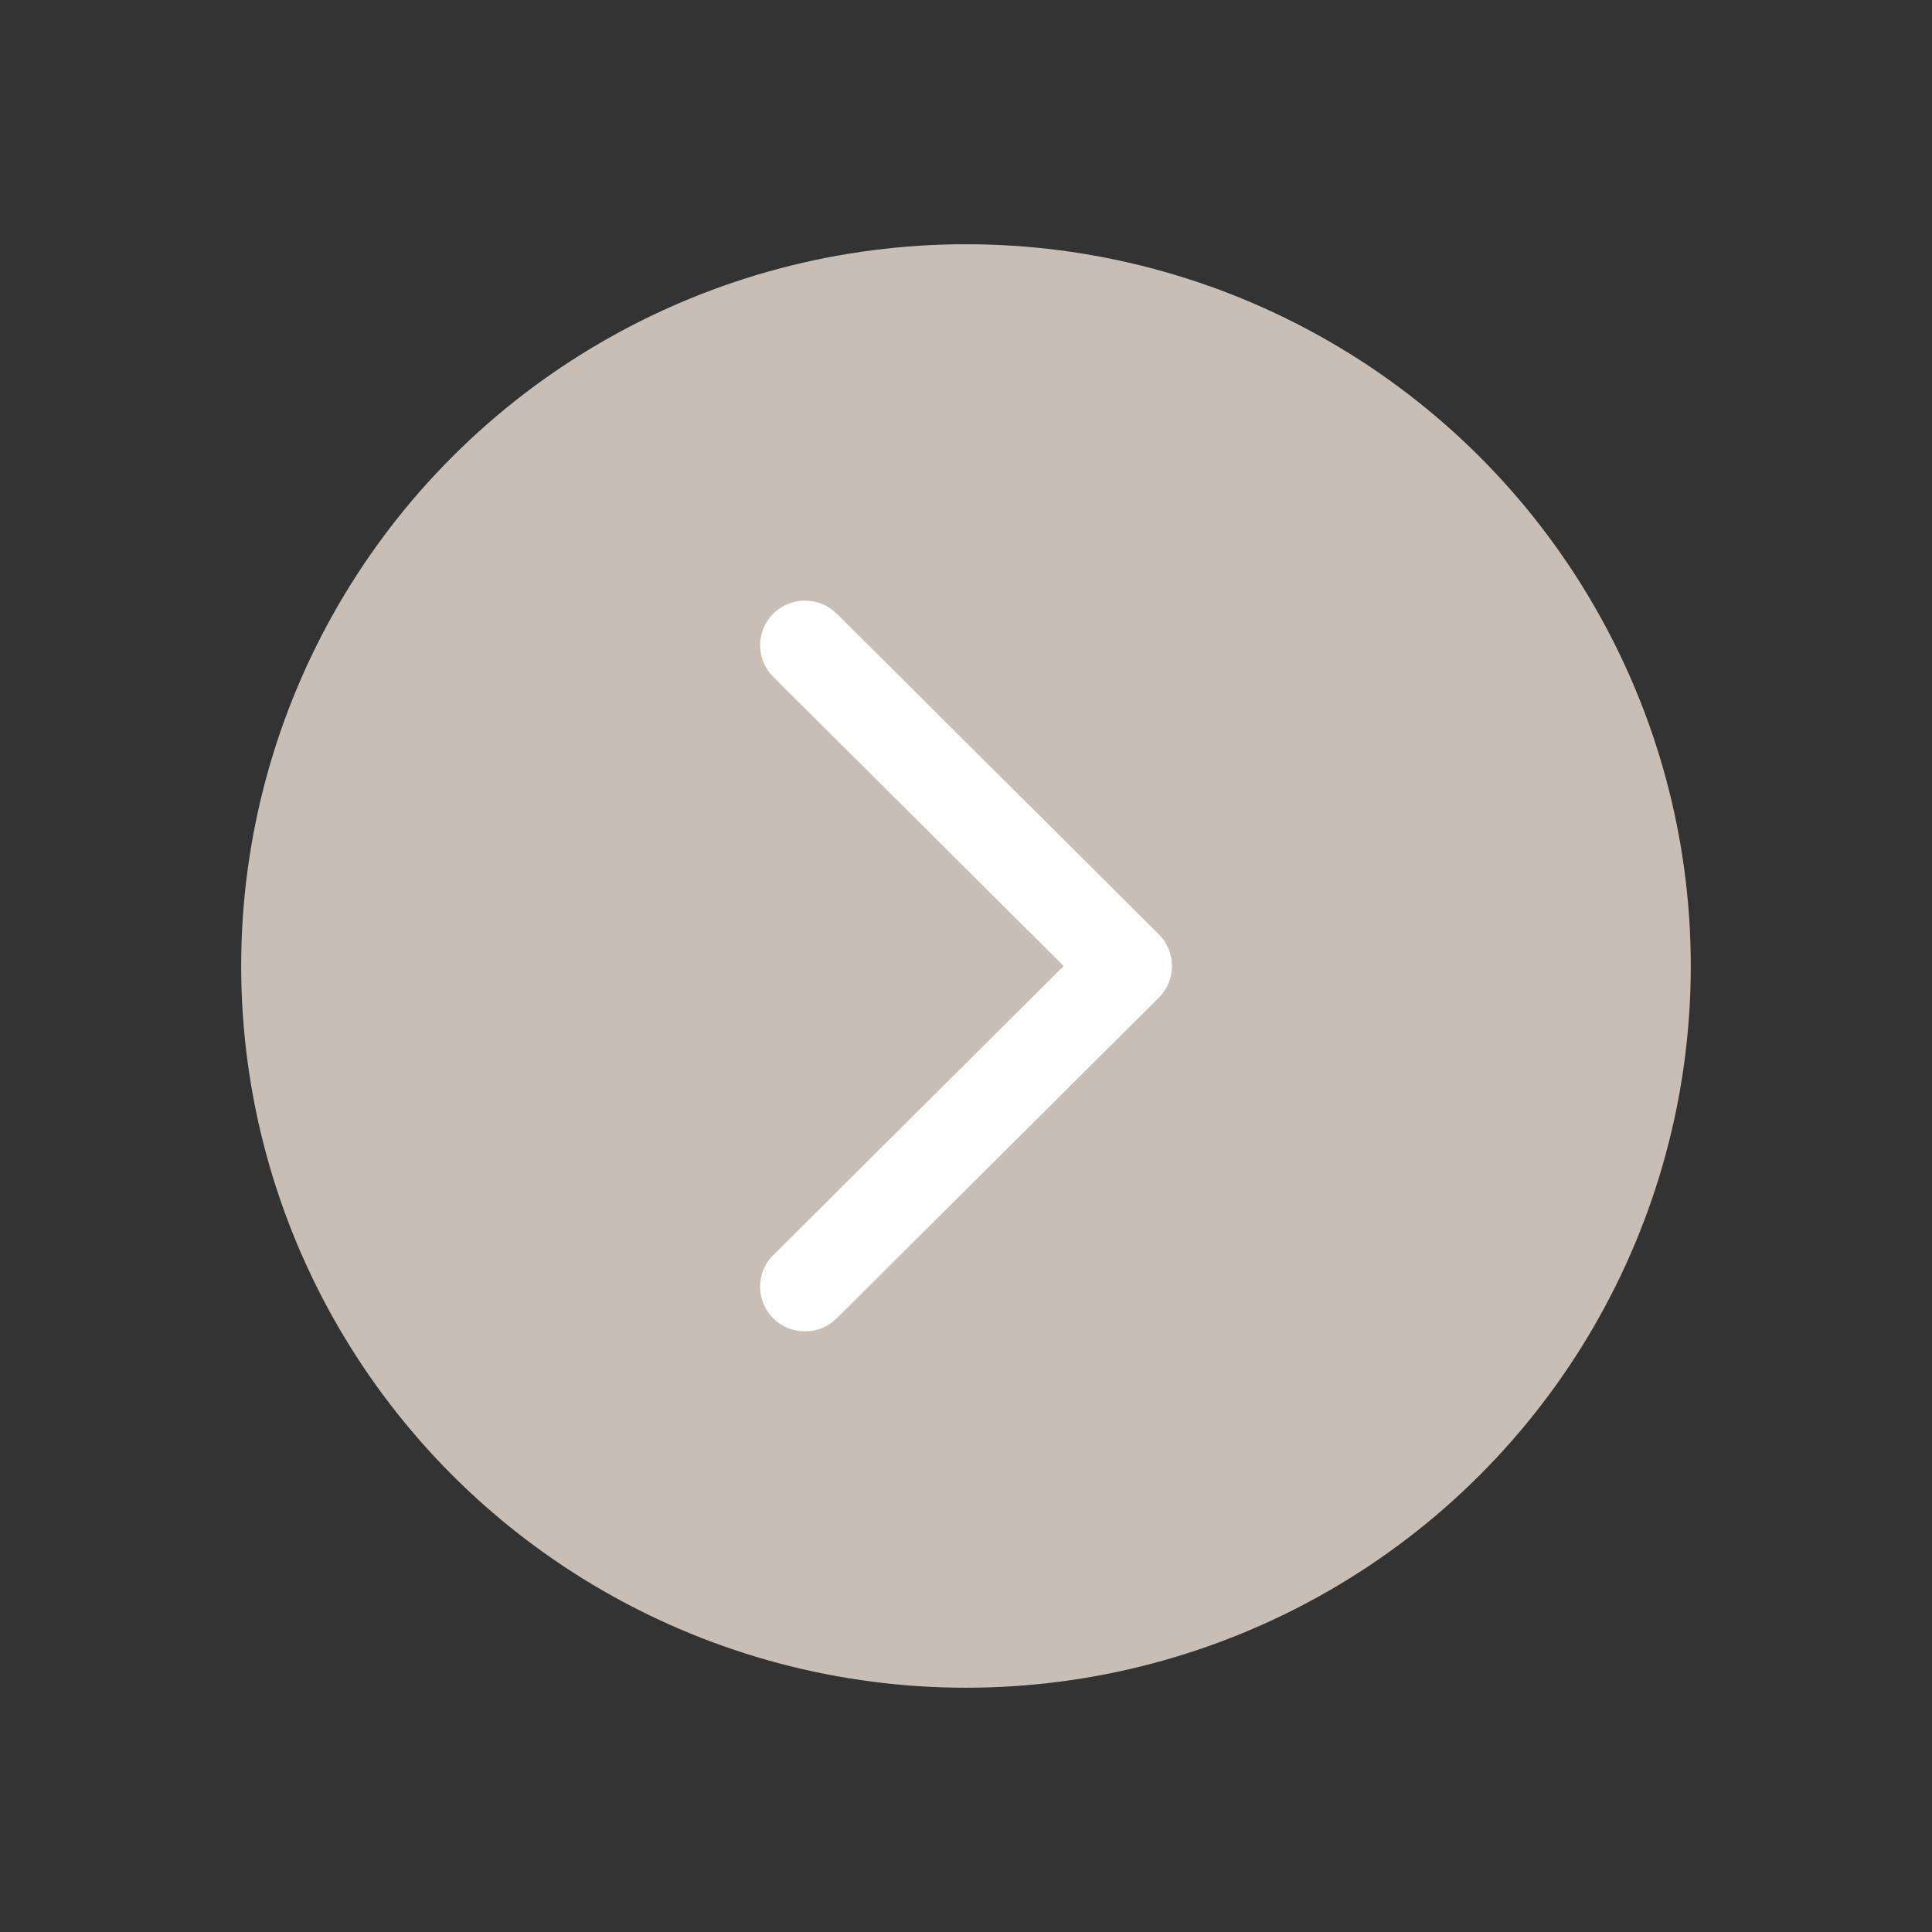 <?xml version="1.0" encoding="utf-8"?>
<!-- Generator: Adobe Illustrator 17.0.0, SVG Export Plug-In . SVG Version: 6.00 Build 0)  -->
<!DOCTYPE svg PUBLIC "-//W3C//DTD SVG 1.1//EN" "http://www.w3.org/Graphics/SVG/1.1/DTD/svg11.dtd">
<svg version="1.1" id="Capa_1" xmlns="http://www.w3.org/2000/svg" xmlns:xlink="http://www.w3.org/1999/xlink" x="0px" y="0px"
	 width="55.777px" height="55.777px" viewBox="0 0 55.777 55.777" enable-background="new 0 0 55.777 55.777" xml:space="preserve">
<rect x="0" y="0" width="55.777" height="55.777" fill="#333333" stroke="none"/>
<ellipse fill="#C9BEB6" cx="27.888" cy="27.888" rx="20.925" ry="20.837"/>
<g>
	<path id="Chevron_Right" fill="#FFFFFF" stroke="#FFFFFF" stroke-width="0.501" stroke-miterlimit="10" d="M33.282,27.154
		l-9.302-9.26c-0.408-0.405-1.071-0.405-1.479,0c-0.408,0.406-0.408,1.065,0,1.47l8.563,8.525L22.5,36.414
		c-0.408,0.405-0.408,1.064,0,1.469c0.409,0.405,1.071,0.405,1.479,0l9.302-9.26C33.684,28.225,33.684,27.556,33.282,27.154z"/>
</g>
</svg>
